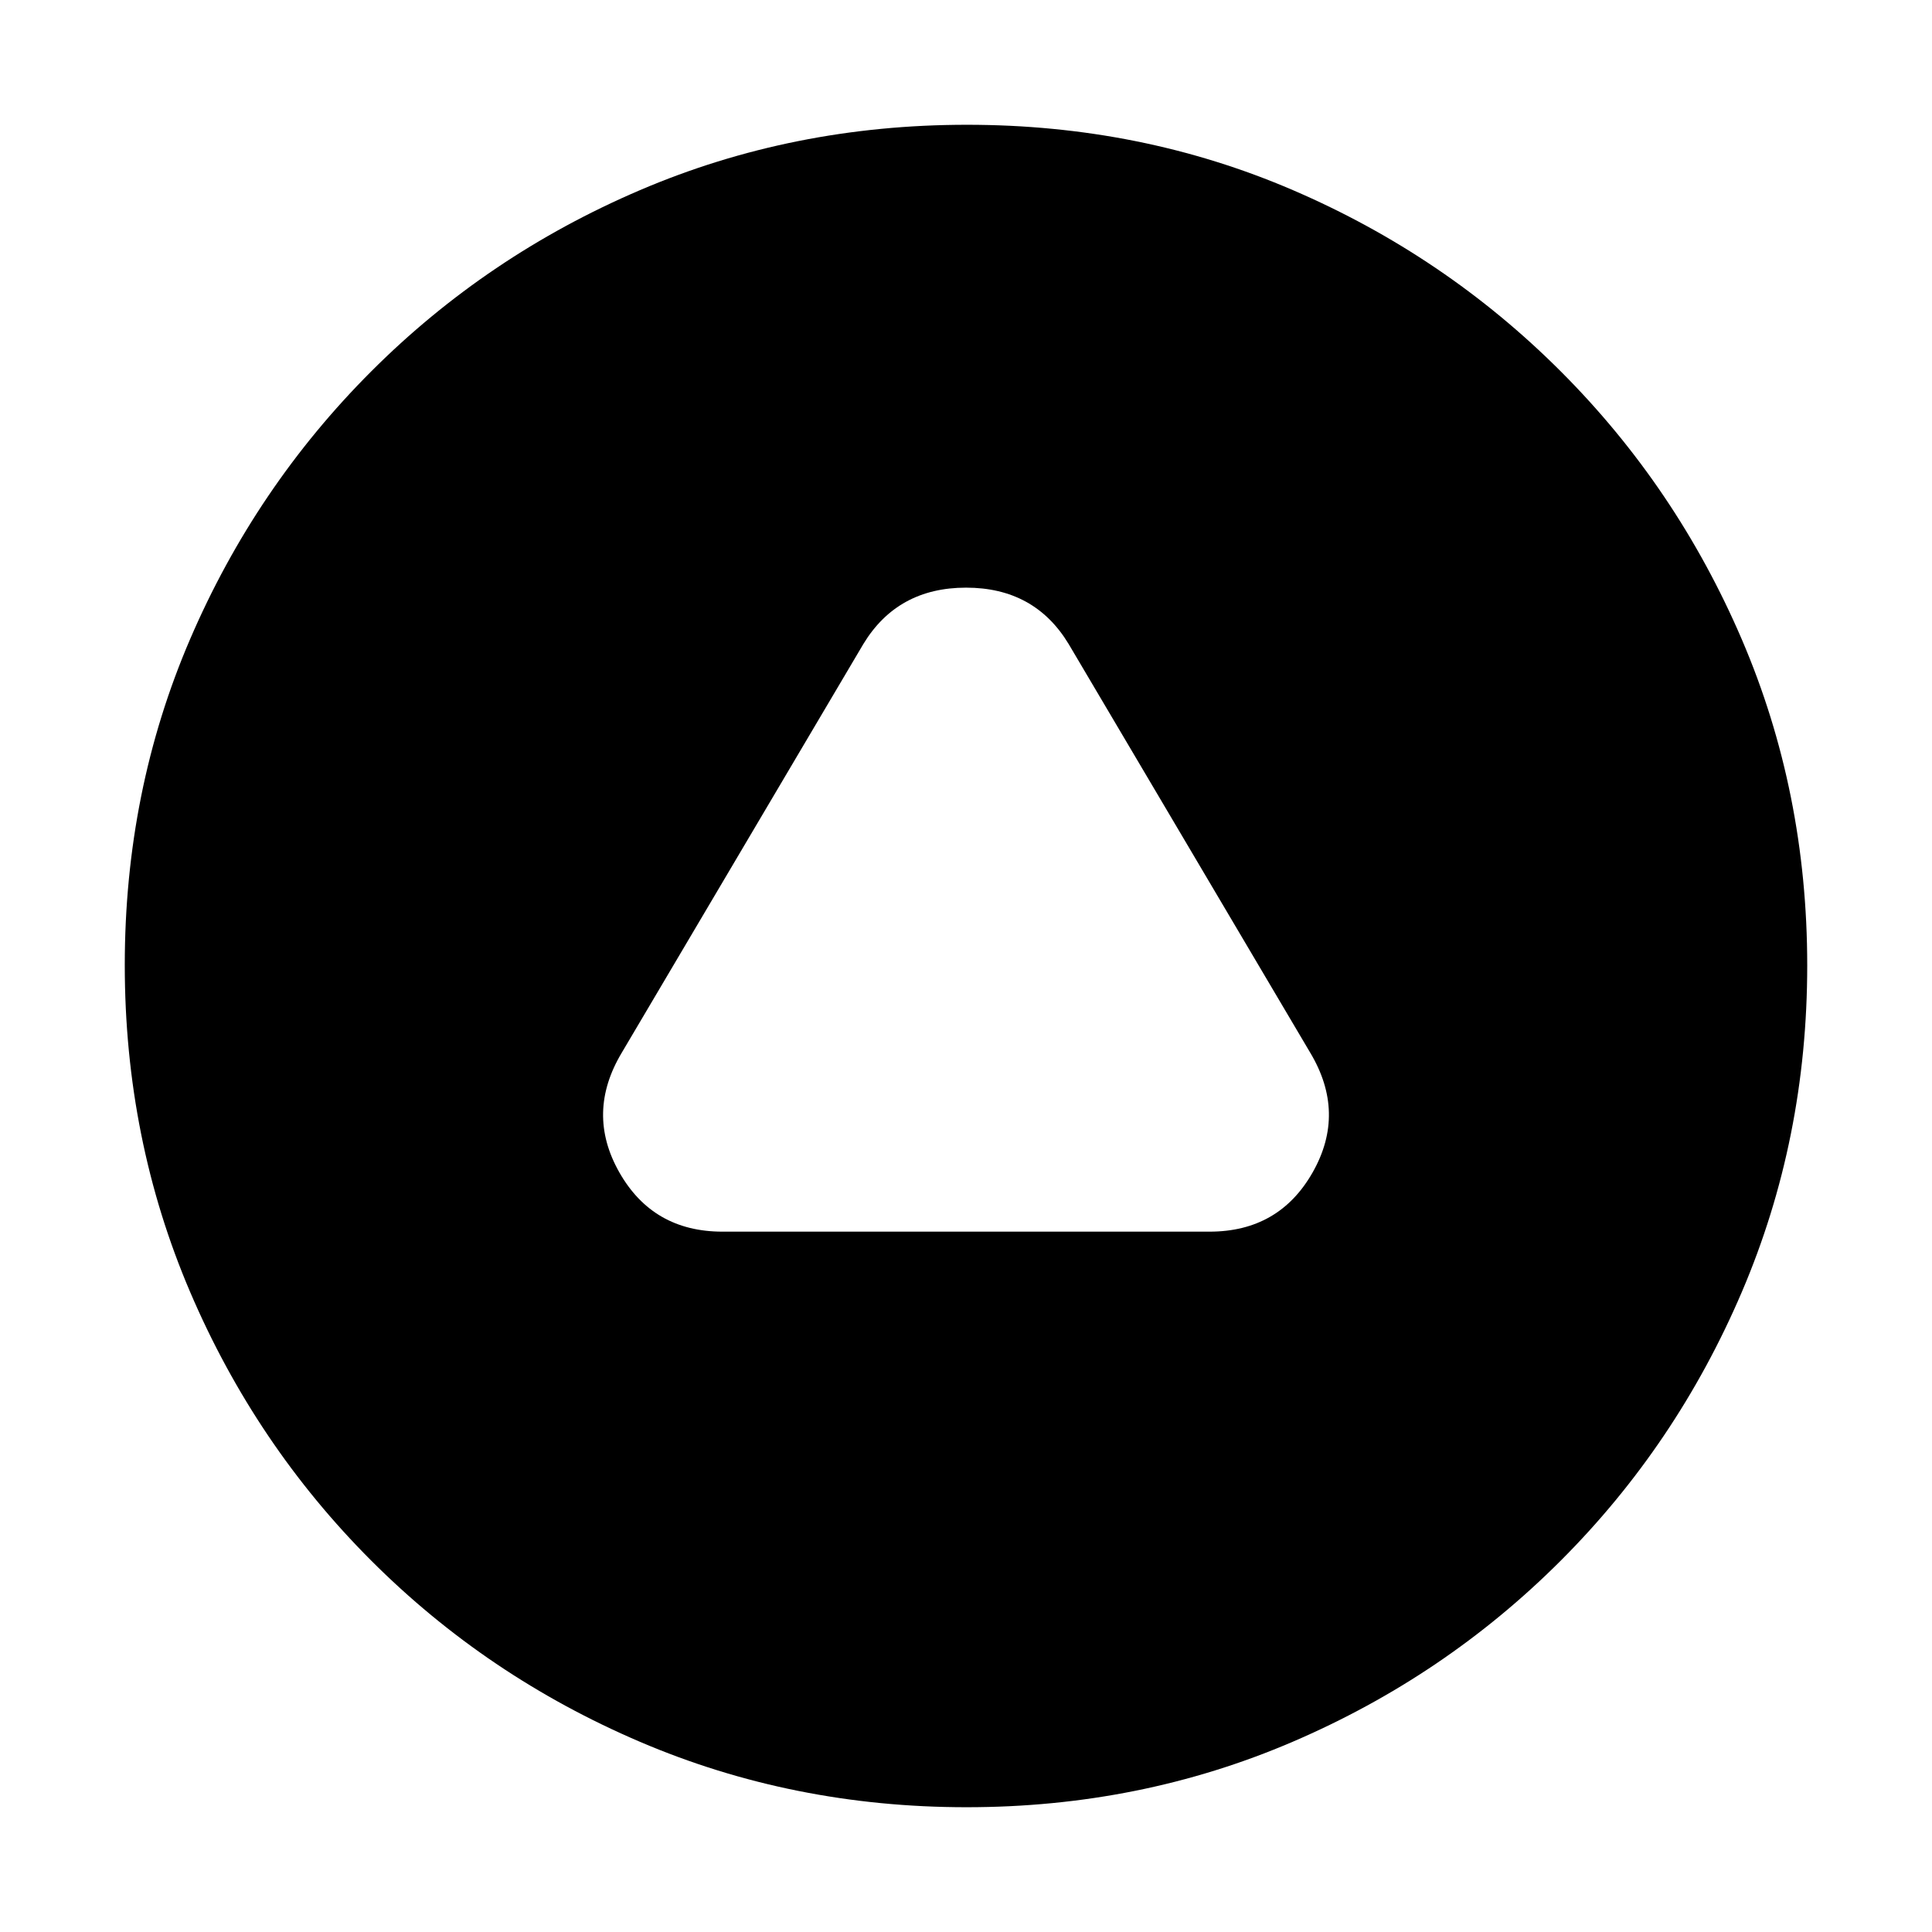 <svg xmlns="http://www.w3.org/2000/svg" height="20" viewBox="0 -960 960 960" width="20"><path d="M359-348h242q34.55 0 51.28-29.5Q669-407 651-437L531-640q-16.93-28-50.96-28Q446-668 429-640L309-437q-18 30-1.28 59.5Q324.45-348 359-348ZM480.28-62Q394-62 318-94.5t-133.5-90Q127-242 94.5-317.96 62-393.92 62-480.46T94.5-642.5q32.5-75.5 90-133t133.46-90q75.96-32.5 162.5-32.5t162.04 32.5q75.5 32.5 133 90t90 133.22q32.5 75.73 32.5 162Q898-394 865.5-318t-90 133.5Q718-127 642.28-94.5 566.55-62 480.28-62Z"/></svg>